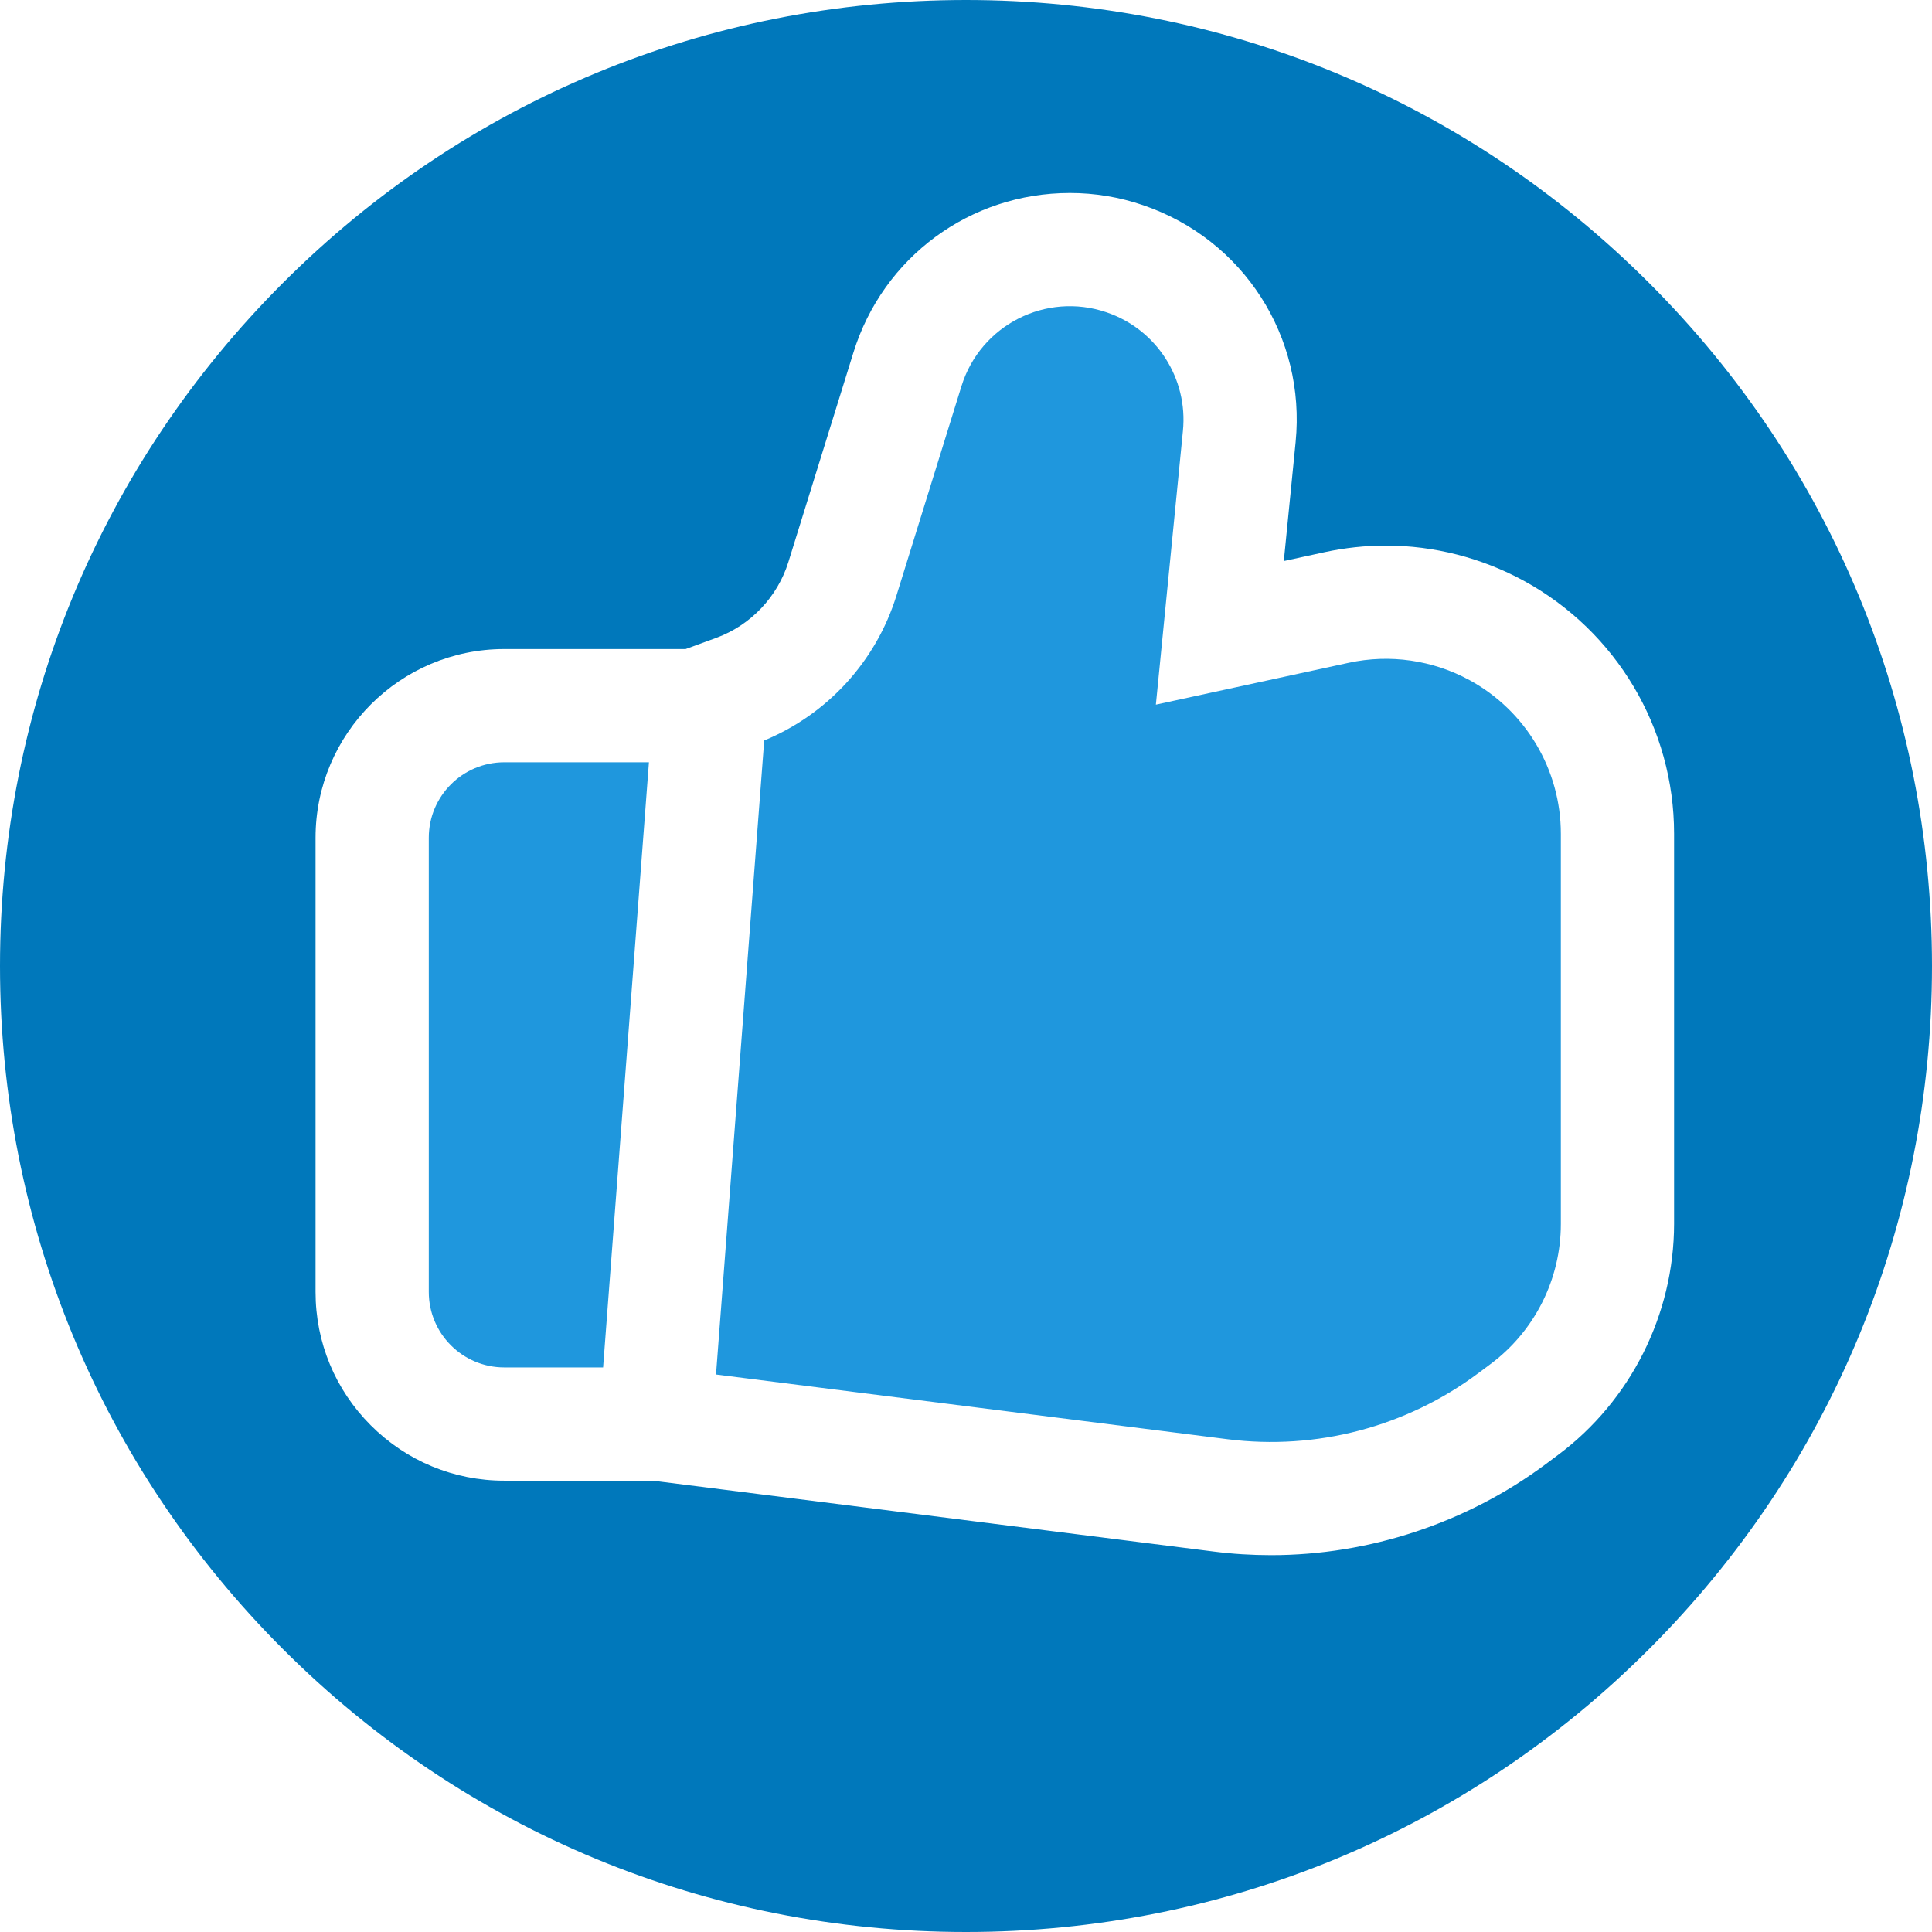 <svg width="18" height="18" viewBox="0 0 18 18" fill="none" xmlns="http://www.w3.org/2000/svg">
<g clip-path="url(#clip0)">
<path d="M15.364 2.636C13.664 0.936 11.404 0 9 0C6.596 0 4.336 0.936 2.636 2.636C0.936 4.336 0 6.596 0 9C0 11.404 0.936 13.664 2.636 15.364C4.336 17.064 6.596 18 9 18C11.404 18 13.664 17.064 15.364 15.364C17.064 13.664 18 11.404 18 9C18 6.596 17.064 4.336 15.364 2.636V2.636ZM14.515 13.556L14.401 13.641C13.667 14.188 12.758 14.489 11.843 14.489C11.842 14.489 11.843 14.489 11.842 14.489C11.664 14.489 11.483 14.478 11.305 14.455L6.081 13.795L4.698 13.795C4.229 13.795 3.787 13.612 3.455 13.28C3.123 12.948 2.94 12.507 2.94 12.037V7.805C2.94 6.836 3.729 6.047 4.698 6.047H6.388L6.675 5.942C6.994 5.825 7.244 5.561 7.345 5.237L7.951 3.285C8.227 2.395 9.038 1.798 9.968 1.798C10.2 1.798 10.43 1.836 10.651 1.912C11.584 2.23 12.168 3.138 12.071 4.119L11.961 5.227L12.343 5.144C12.529 5.104 12.721 5.083 12.912 5.083C13.36 5.083 13.804 5.197 14.197 5.411C15.06 5.882 15.597 6.785 15.597 7.768V11.403C15.596 12.247 15.192 13.052 14.515 13.556V13.556Z" fill="#0078BB"/>
<path d="M13.692 6.337C13.349 6.15 12.949 6.092 12.566 6.175L10.769 6.565L11.021 4.015C11.07 3.526 10.775 3.068 10.31 2.91C9.746 2.717 9.135 3.028 8.958 3.597L8.352 5.549C8.162 6.162 7.709 6.655 7.12 6.899L6.671 12.806L11.437 13.409C12.265 13.514 13.102 13.294 13.771 12.795L13.885 12.71C14.298 12.403 14.542 11.918 14.542 11.403V7.768C14.542 7.172 14.216 6.623 13.692 6.337V6.337Z" fill="#1F97DD"/>
<path d="M3.995 7.805V12.037C3.995 12.425 4.31 12.74 4.698 12.74L5.619 12.74L6.046 7.102H4.698C4.31 7.102 3.995 7.417 3.995 7.805V7.805Z" fill="#1F97DD"/>
</g>
<defs>
<clipPath id="clip0">
<rect width="18" height="18" fill="white"/>
</clipPath>
</defs>
</svg>
